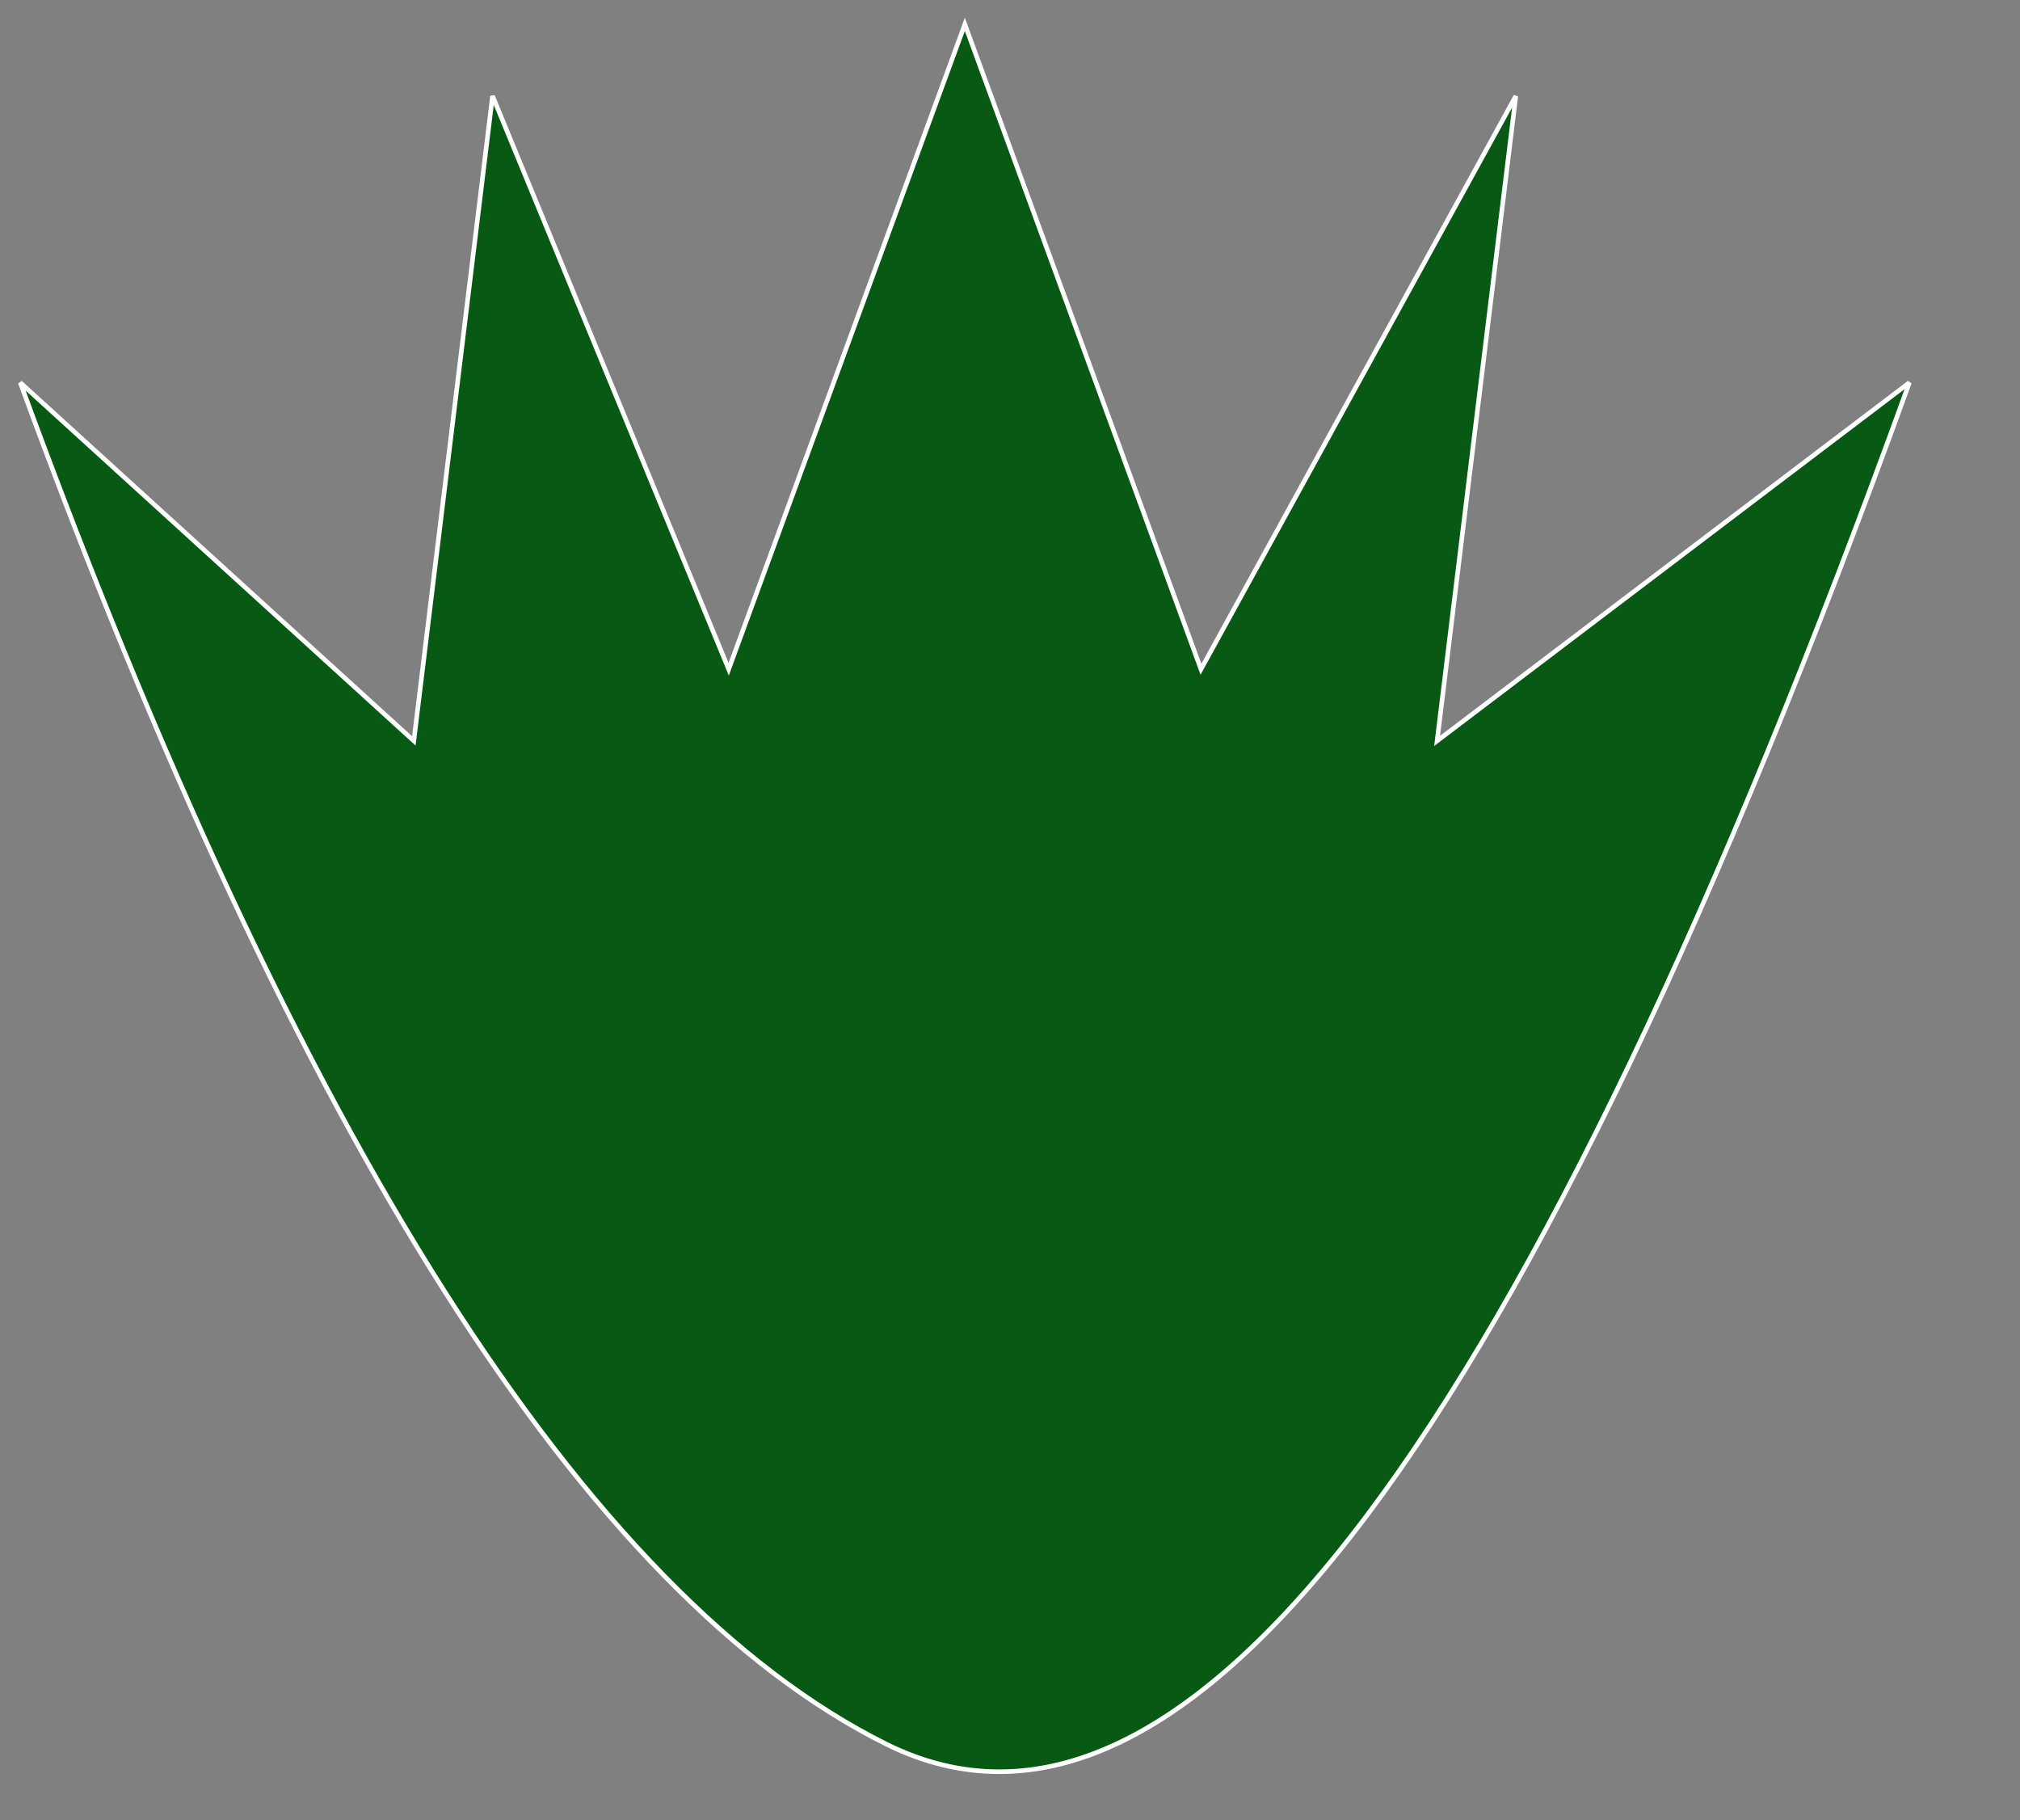 <?xml version="1.0" encoding="utf-8"?>
<svg id="master-artboard" viewBox="0 0 321.154 289.317" version="1.1" xmlns="http://www.w3.org/2000/svg" x="0px" y="0px" width="321.154px" height="289.317px" enable-background="new 0 0 1400 980"><rect x="0" y="0" width="321.154" height="289.317" fill="#808080" stroke="none"/><rect id="ee-background" x="0" y="0" width="321.154" height="289.317" style="fill: white; fill-opacity: 0; pointer-events: none;"/><defs><clipPath id="_clipPath_uiO6z8H9NNUV2K3j494tJlFZ4YNYabNH"><path d="M 0 0 H 1920 V 1080 H 0 V 0 Z"/></clipPath><clipPath id="_clipPath_VdFW7R5ilWZtJbPHzBO6PBKs2EvhKNNg"><path d="M 0 0 H 1920 V 1080 H 0 V 0 Z"/></clipPath></defs>









<g transform="matrix(0.729, 0, 0, 0.729, -544.258, -222.845)"><g clip-path="url(#_clipPath_VdFW7R5ilWZtJbPHzBO6PBKs2EvhKNNg)"><path d=" M 751 389.116 Q 841.769 637.135 939.833 685.958 Q 1037.898 734.78 1163 389.116 L 1060 467.232 L 1077.167 326.623 L 1008.5 451.609 L 957 311 L 905.5 451.609 L 854 326.623 L 836.833 467.232 L 751 389.116 Z " fill="rgb(7,89,20)" vector-effect="non-scaling-stroke" stroke-width="1" stroke="rgb(255,255,255)" stroke-linejoin="miter" stroke-linecap="square" stroke-miterlimit="3"/></g></g></svg>